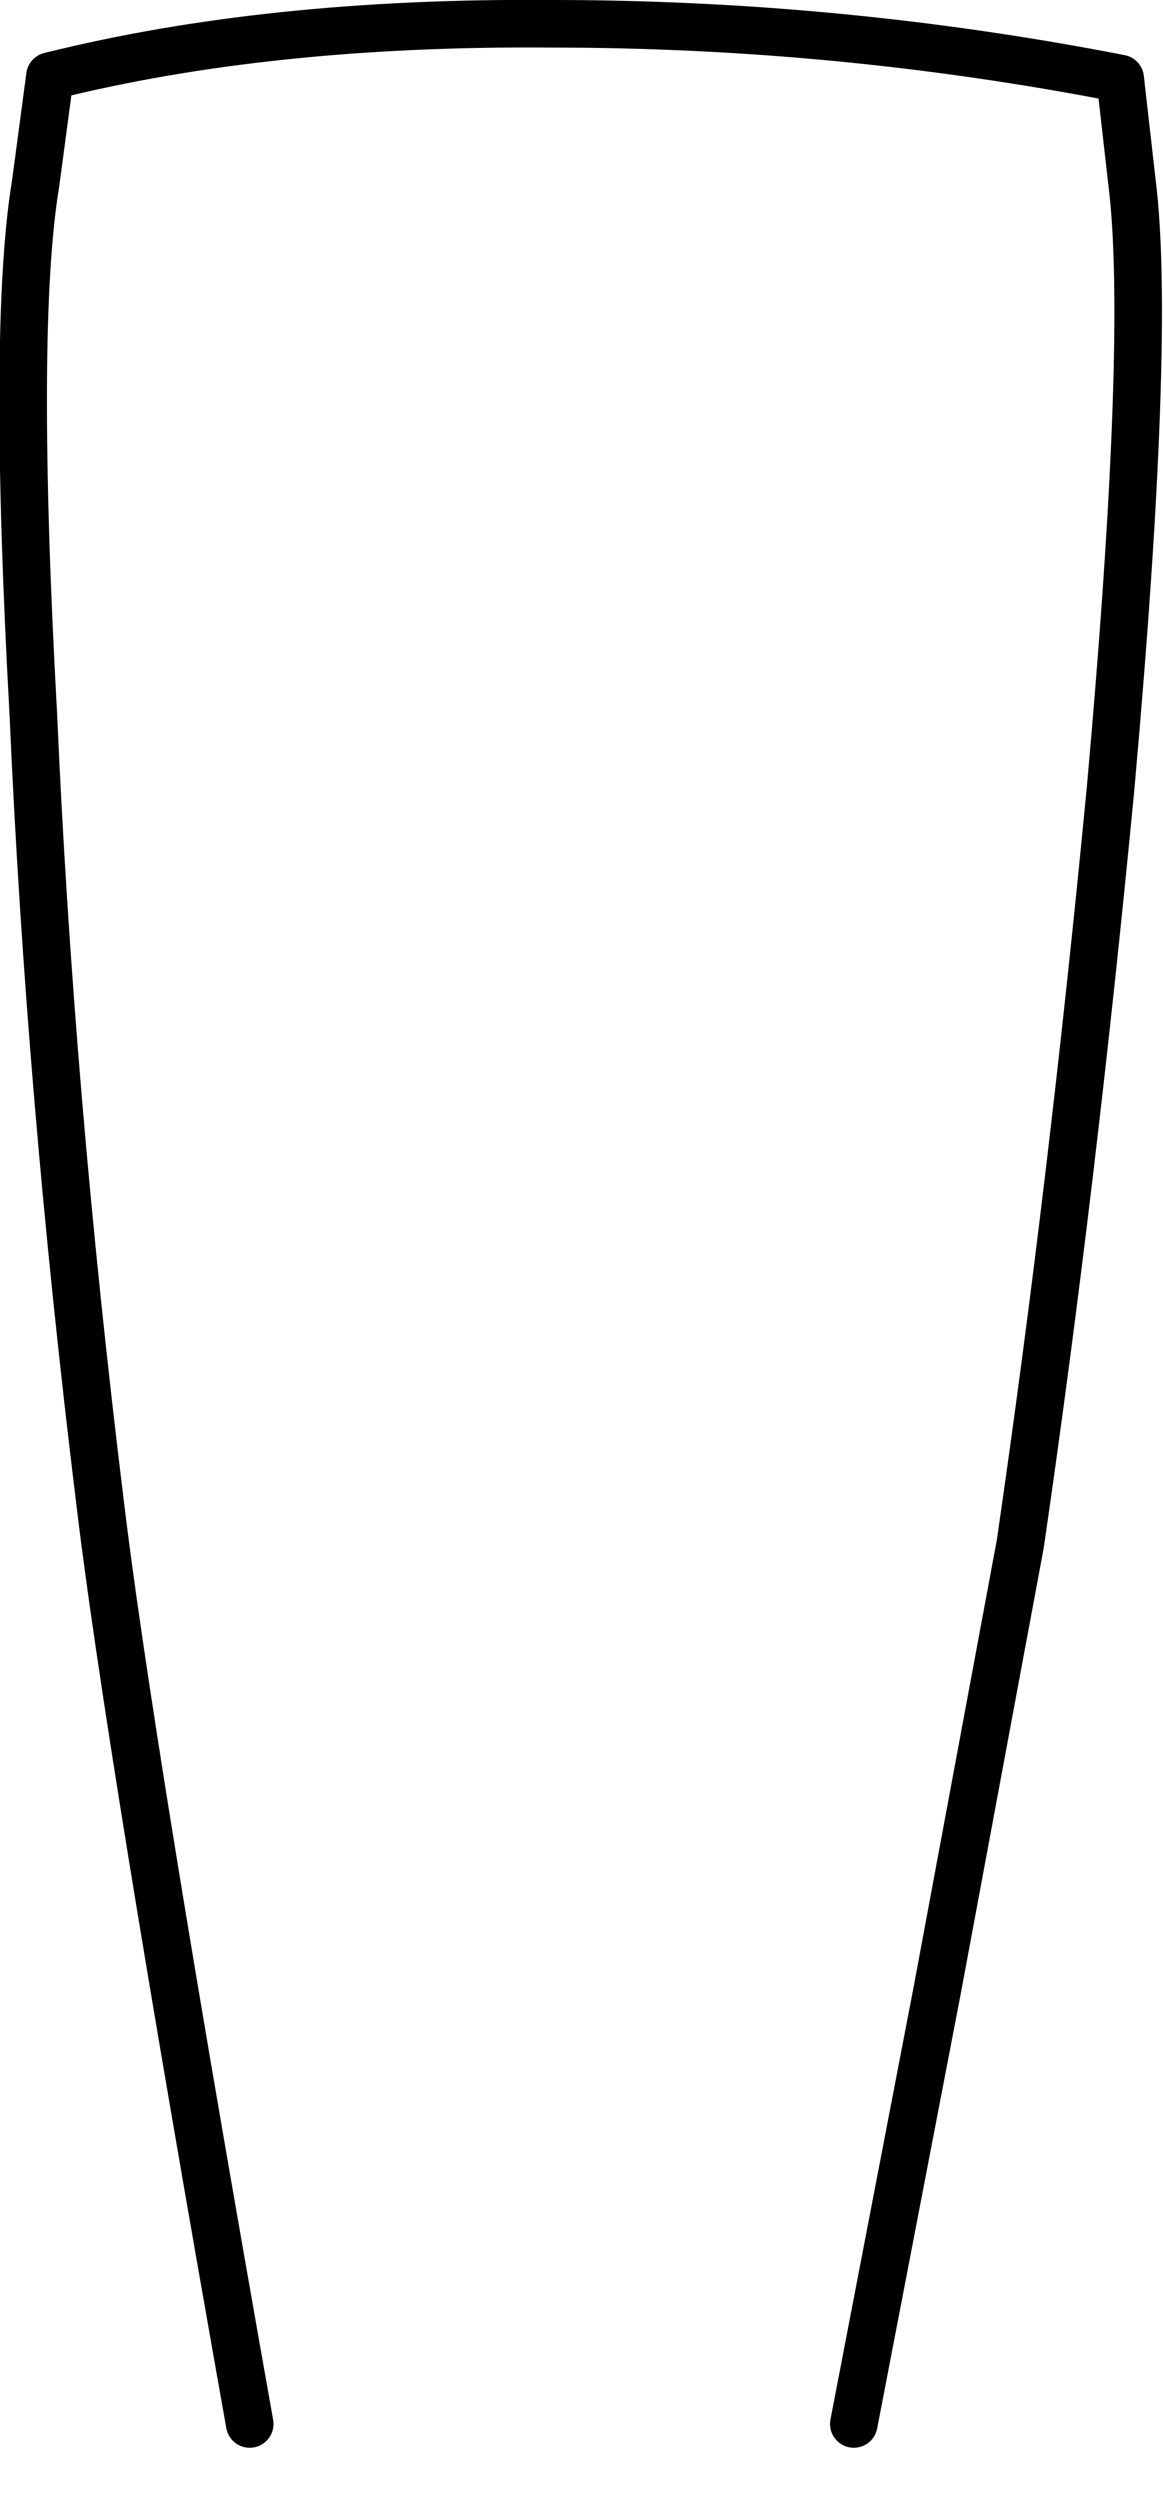 <?xml version="1.0" encoding="UTF-8" standalone="no"?>
<svg xmlns:xlink="http://www.w3.org/1999/xlink" height="52.55px" width="24.45px" xmlns="http://www.w3.org/2000/svg">
  <g transform="matrix(1.0, 0.0, 0.0, 1.0, 11.9, 40.3)">
    <path d="M-6.65 10.65 Q-9.2 -3.7 -9.8 -8.75 -10.85 -17.3 -11.2 -25.3 -11.65 -33.45 -11.15 -36.45 L-10.85 -38.7 Q-6.25 -39.85 -0.3 -39.8 5.75 -39.8 11.65 -38.65 L11.9 -36.45 Q12.3 -33.25 11.45 -23.75 10.65 -15.4 9.55 -7.85 L7.8 1.55 6.05 10.65 Q2.65 12.25 -0.3 12.25 -3.25 12.25 -6.65 10.65" fill="#ffffff" fill-opacity="0.0" fill-rule="evenodd" stroke="none"/>
    <path d="M-6.65 10.65 Q-9.2 -3.7 -9.8 -8.75 -10.85 -17.3 -11.2 -25.3 -11.65 -33.45 -11.15 -36.45 L-10.85 -38.7 Q-6.25 -39.85 -0.3 -39.8 5.75 -39.8 11.65 -38.65 L11.9 -36.45 Q12.3 -33.25 11.45 -23.75 10.65 -15.4 9.55 -7.85 L7.8 1.55 6.05 10.65" fill="none" stroke="#000000" stroke-linecap="round" stroke-linejoin="round" stroke-width="1.0"/>
  </g>
</svg>
